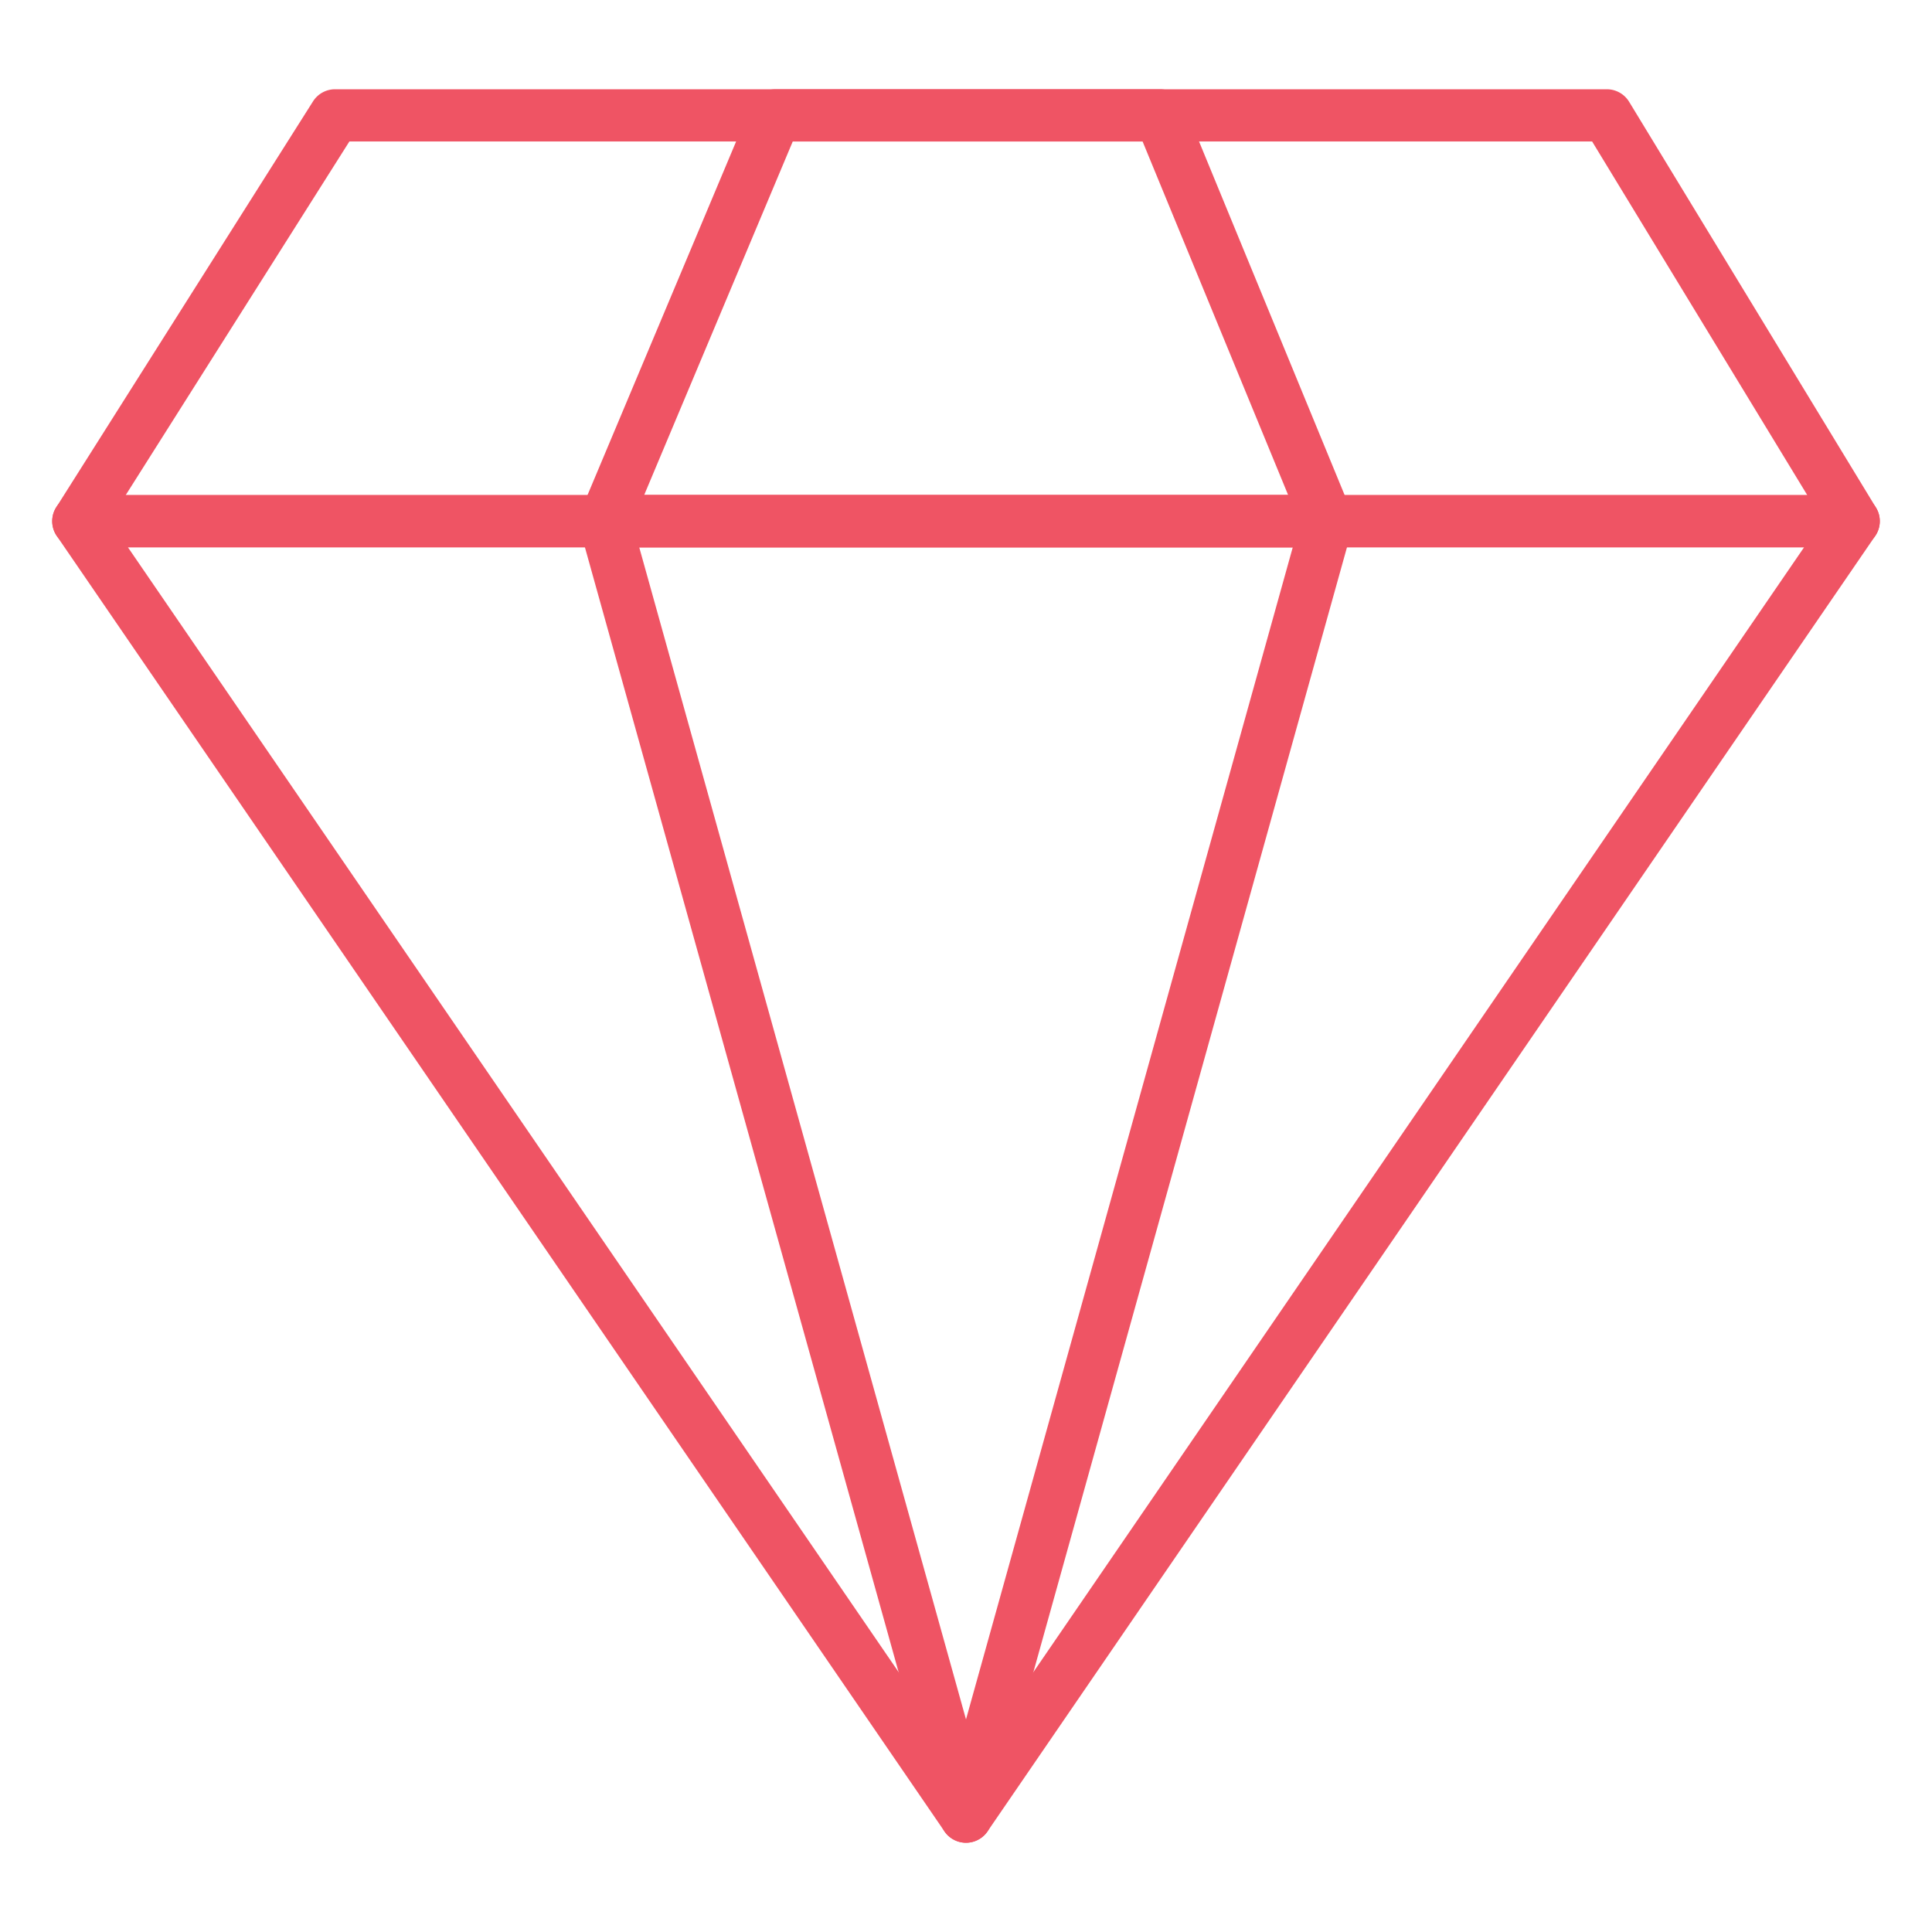 <svg version="1.1" xmlns="http://www.w3.org/2000/svg" xlink="http://www.w3.org/1999/xlink" x="0px" y="0px"
    viewBox="0 0 74 74" space="preserve">
		<path fill="#ef5464" d="m37 70.581a1 1 0 0 1 -.825-.435l-34-49.617a1 1 0 0 1 .825-1.566h68a1 1 0 0 1 .825 1.566l-34 49.617a1 1 0 0 1 -.825.435zm-32.1-49.618 32.1 46.849 32.1-46.849z"/><path fill="#ef5464" d="m37 70.581a1 1 0 0 1 -.963-.732l-13.837-49.617a1 1 0 0 1 .963-1.269h27.67a1 1 0 0 1 .963 1.269l-13.833 49.617a1 1 0 0 1 -.963.732zm-12.516-49.618 12.516 44.894 12.516-44.894z"/><path fill="#ef5464" d="m71 20.963h-68a1 1 0 0 1 -.845-1.534l9.833-15.544a1 1 0 0 1 .845-.466h48.712a1 1 0 0 1 .855.481l9.455 15.544a1 1 0 0 1 -.855 1.519zm-66.185-2h64.407l-8.24-13.544h-47.6z"/><path fill="#ef5464" d="m50.833 20.963h-27.666a1 1 0 0 1 -.922-1.387l6.533-15.544a1 1 0 0 1 .922-.613h14.734a1 1 0 0 1 .924.62l6.4 15.544a1 1 0 0 1 -.925 1.38zm-26.161-2h24.668l-5.576-13.544h-13.4z"/>
    </svg>